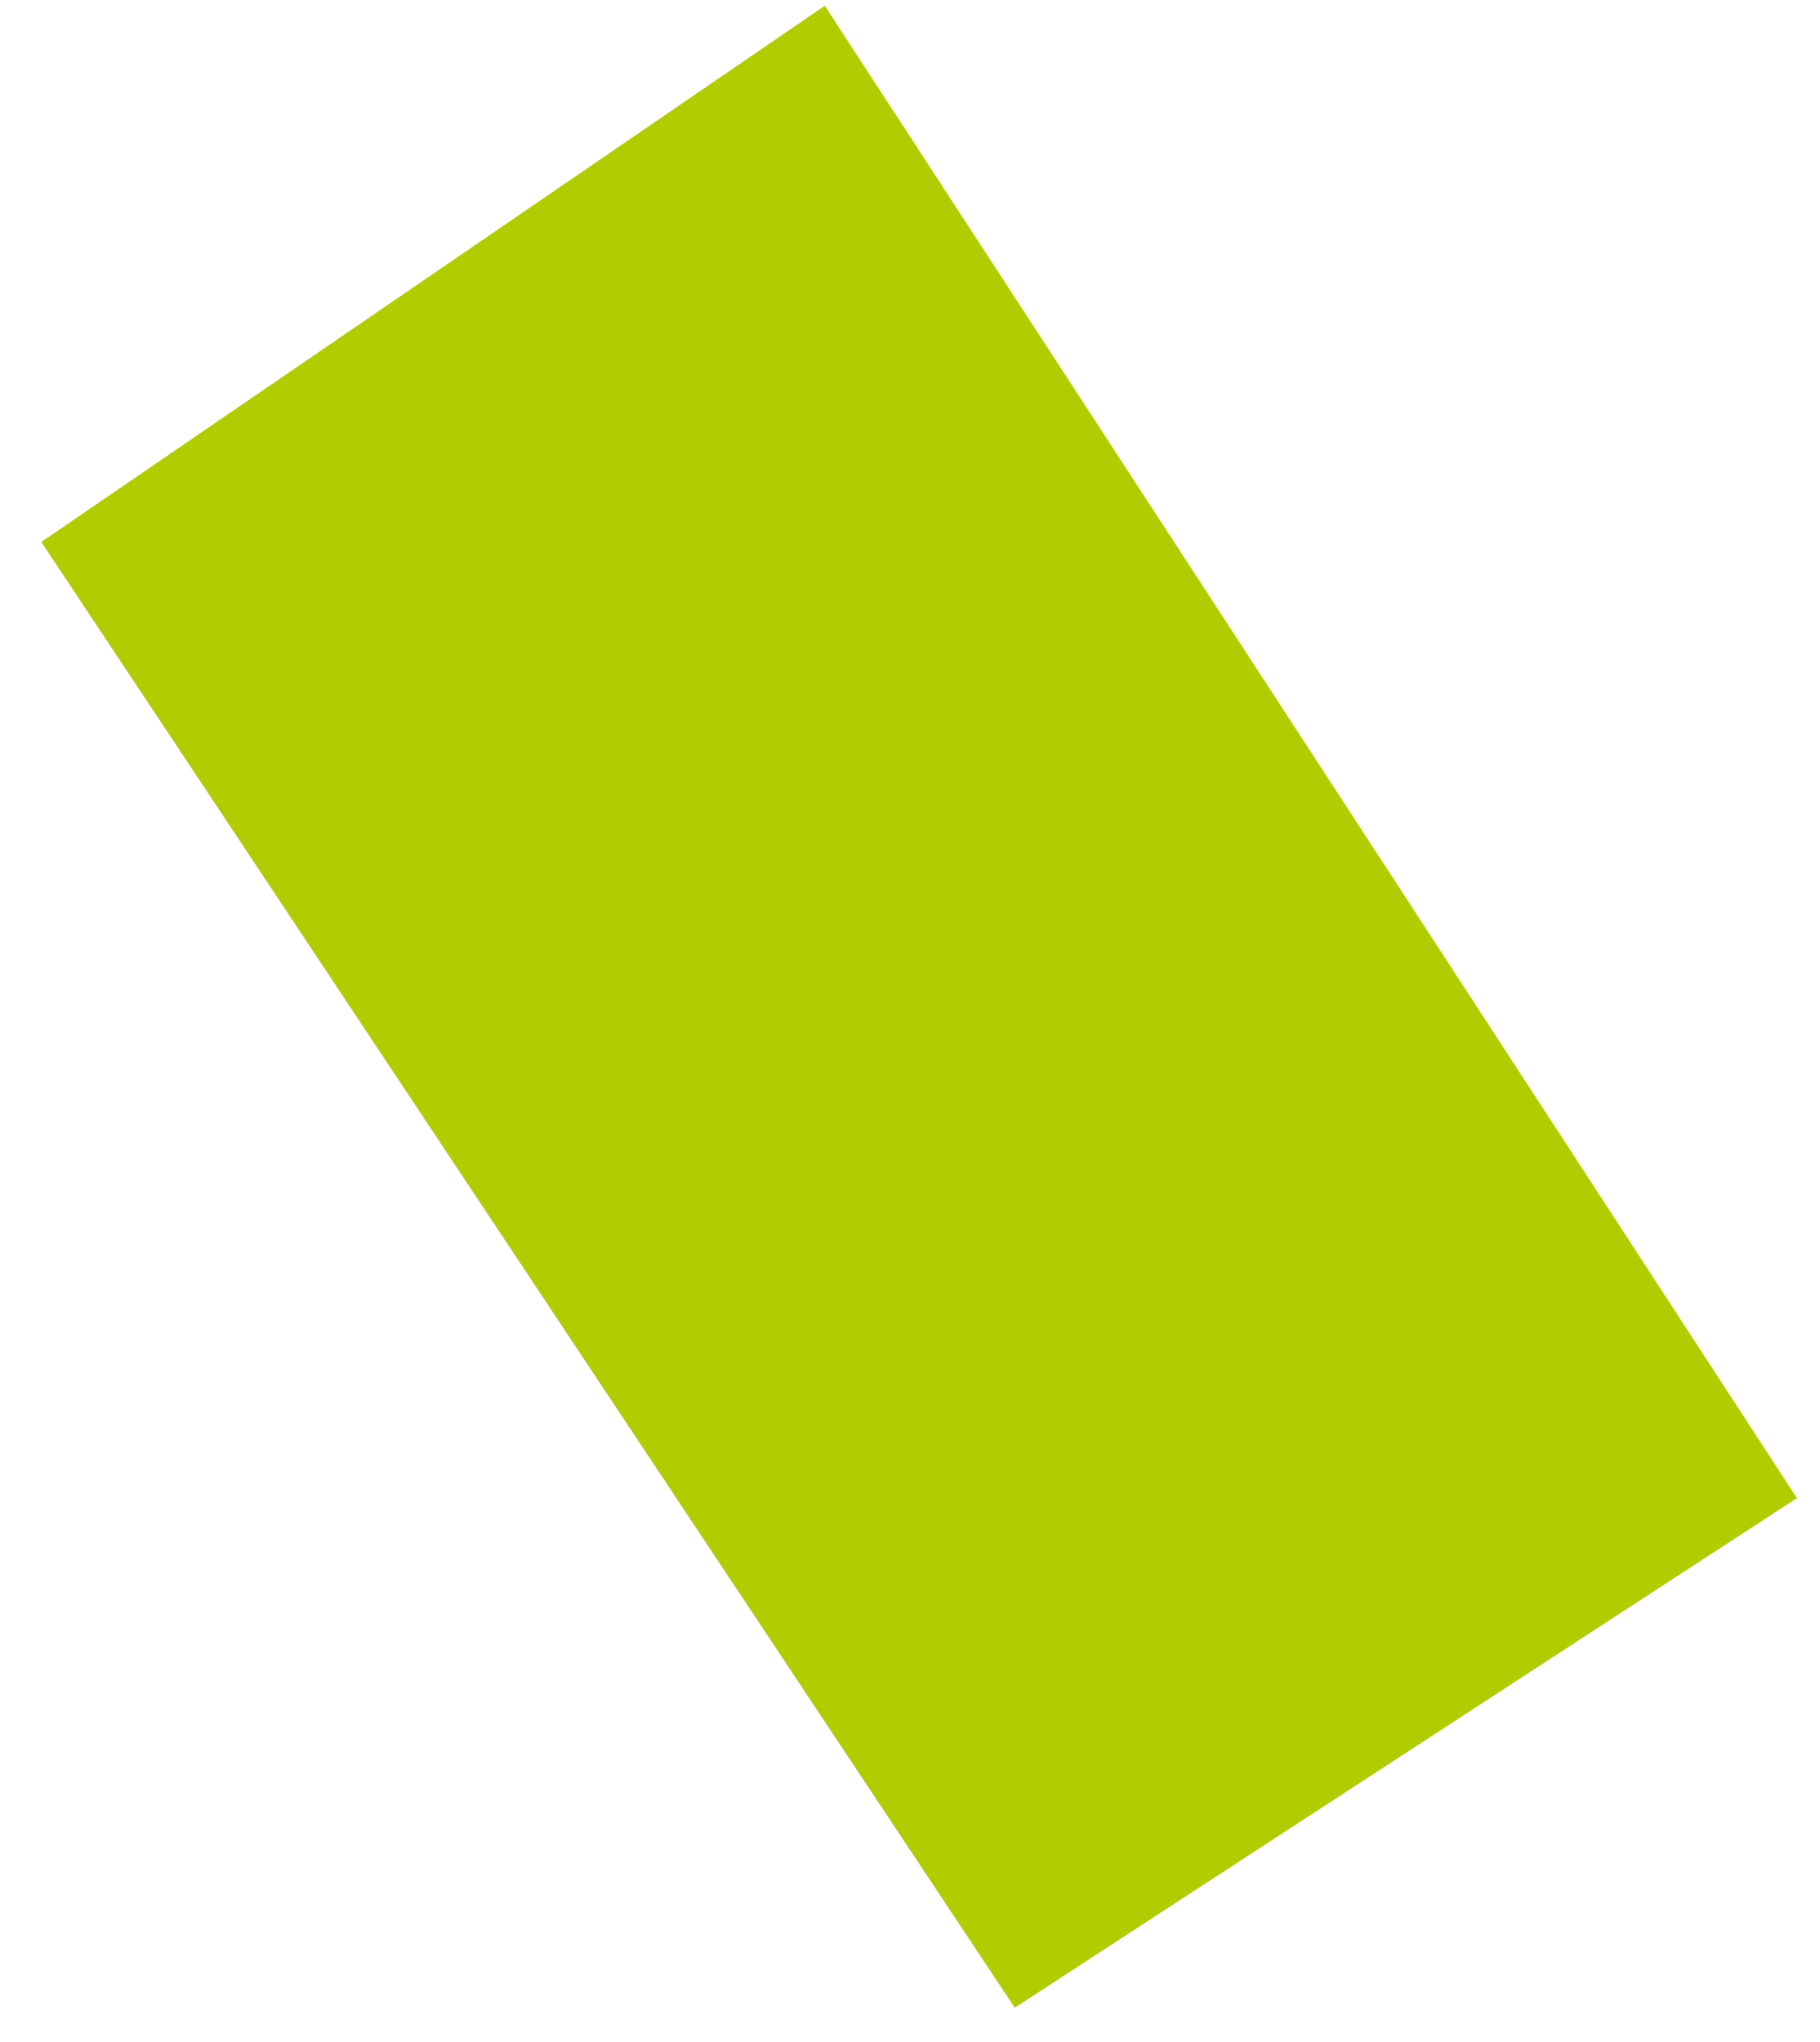 <svg width="41" height="46" fill="none" xmlns="http://www.w3.org/2000/svg"><path fill-rule="evenodd" clip-rule="evenodd" d="M40.48 33.75 22.86 45.23.93 12.21 18.58.13l21.9 33.62Z" fill="#B1CC00"/></svg>